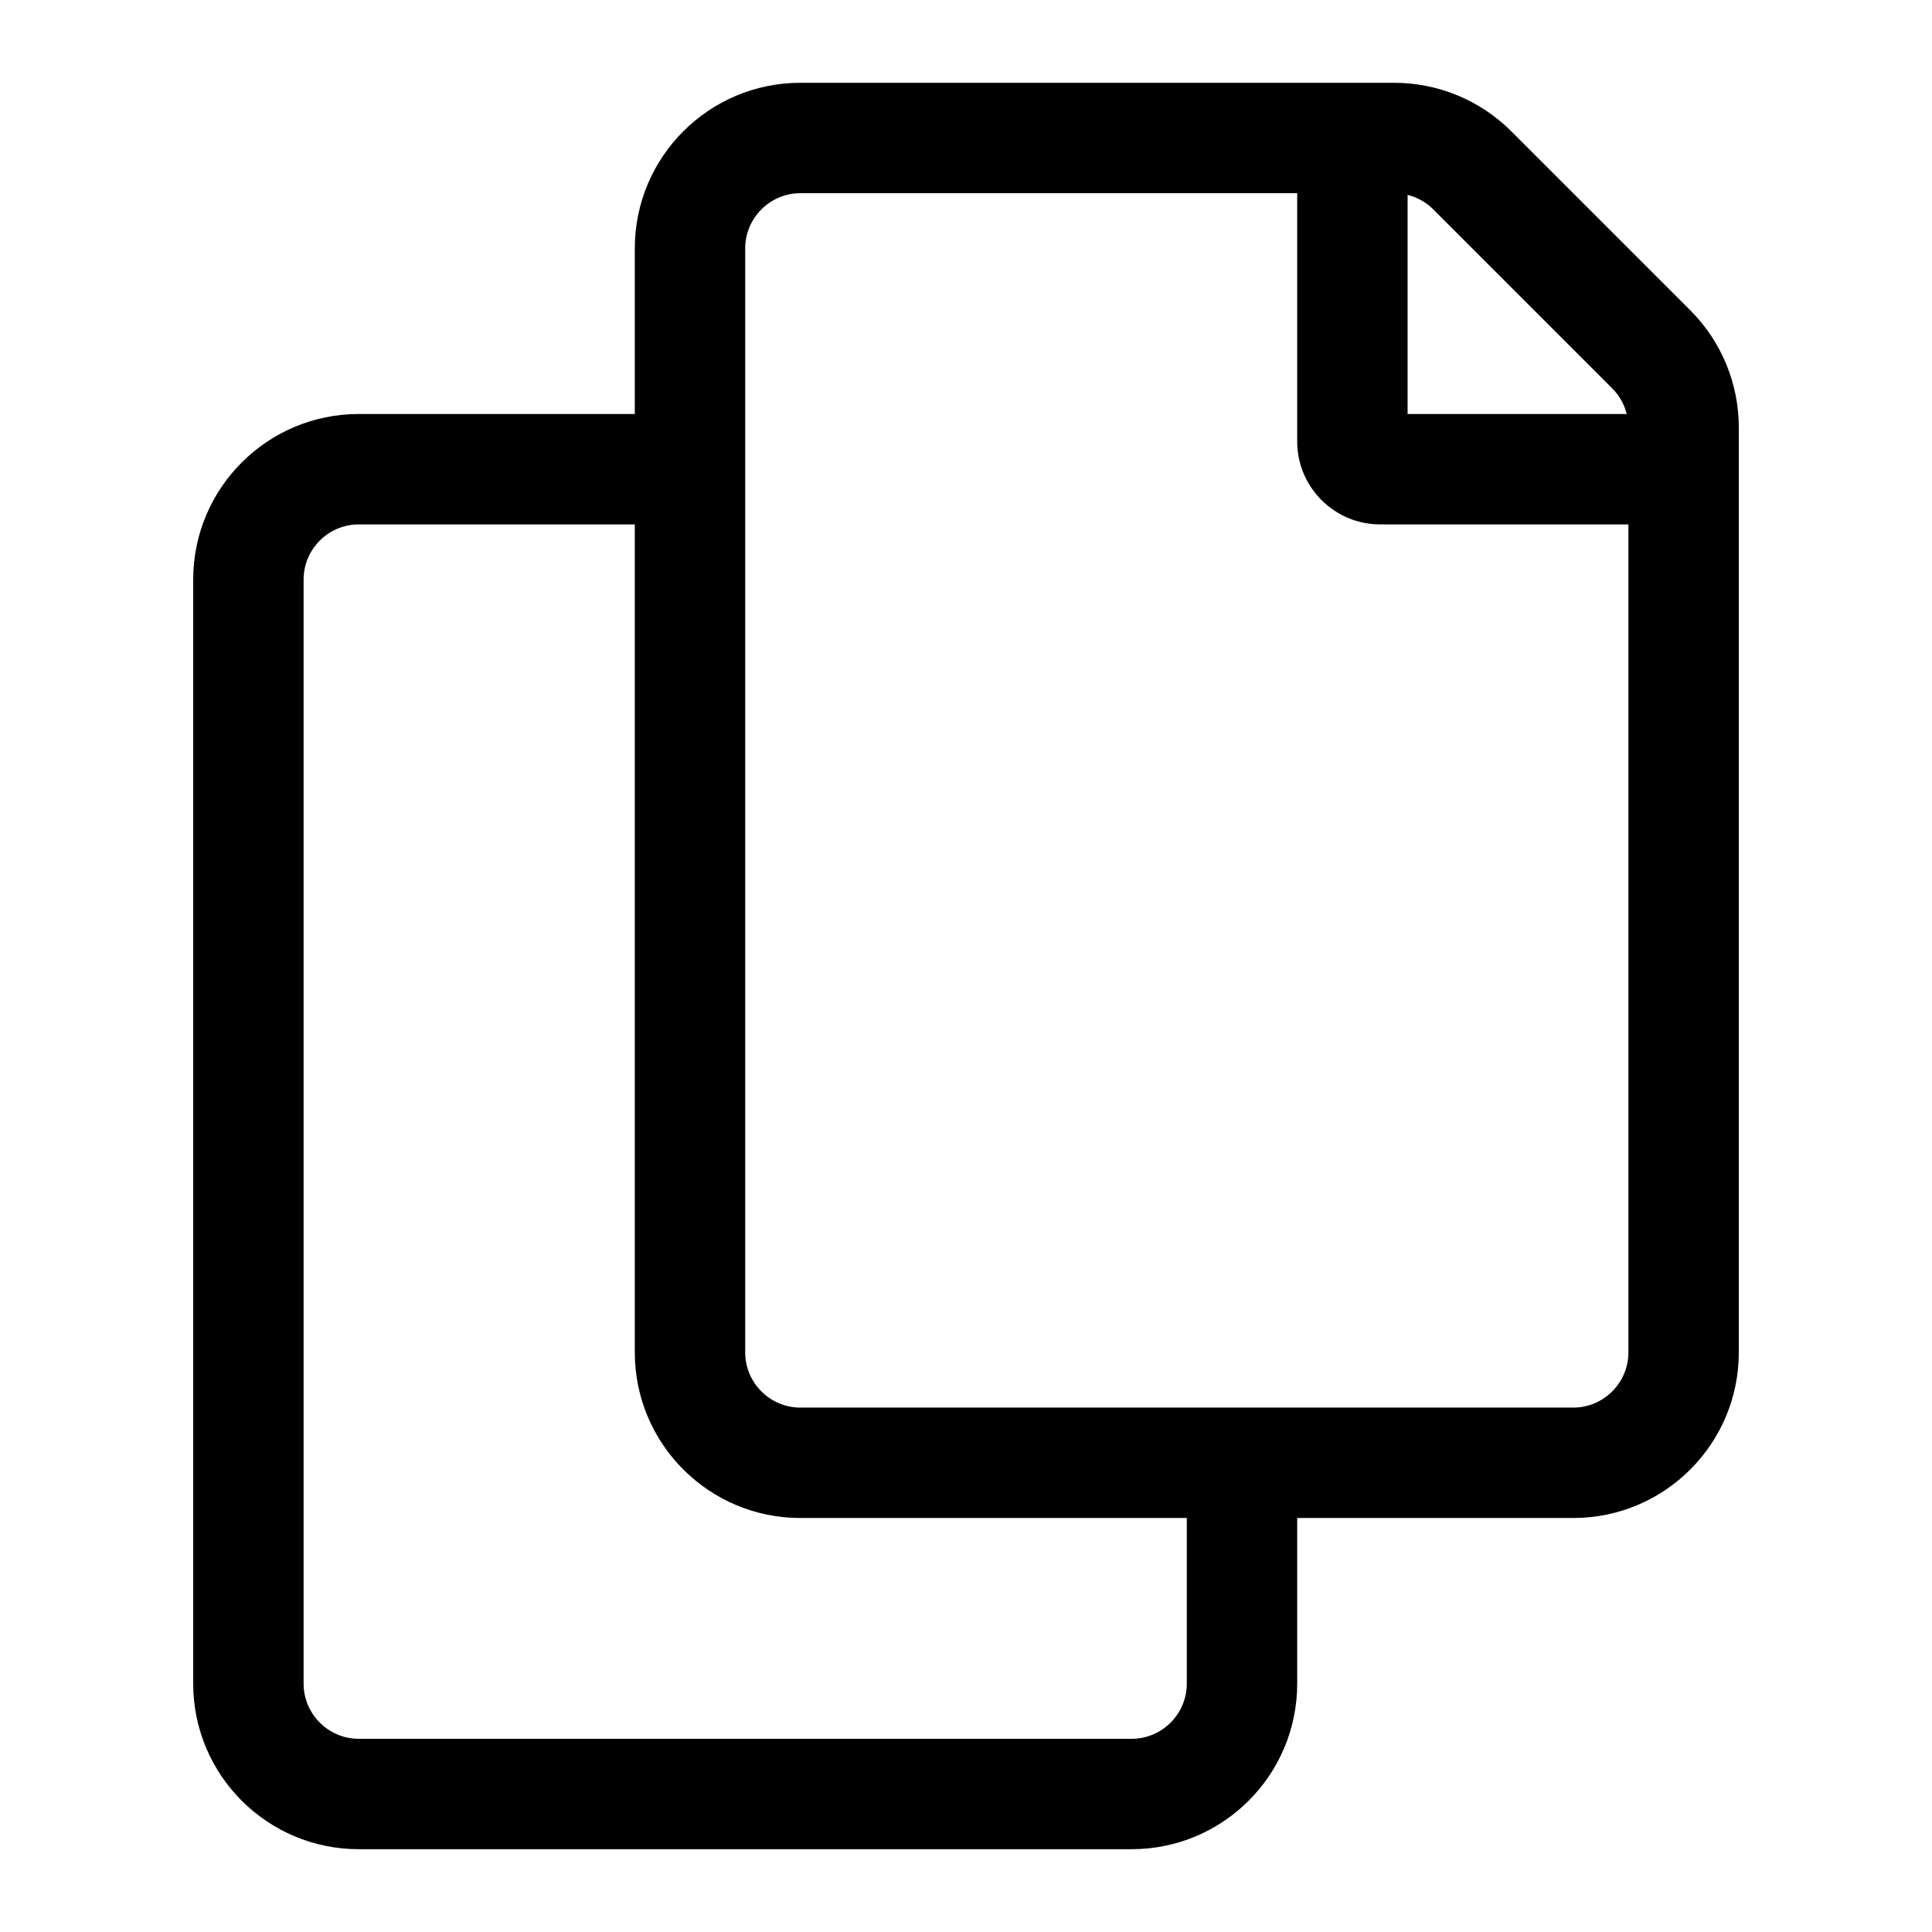 <?xml version="1.0" encoding="UTF-8"?>
<svg width="560px" height="560px" viewBox="0 0 560 560" version="1.1" xmlns="http://www.w3.org/2000/svg" xmlns:xlink="http://www.w3.org/1999/xlink">
    <!-- Generator: sketchtool 51.2 (57519) - http://www.bohemiancoding.com/sketch -->
    <title>uA205-copy</title>
    <desc>Created with sketchtool.</desc>
    <defs></defs>
    <g id="Page-1" stroke="none" stroke-width="1" fill="none" fill-rule="evenodd">
        <g id="uA205-copy" fill="#000000" fill-rule="nonzero">
            <g id="copy" transform="translate(56, 24)">
                <path d="M433.941,65.941 L382.059,14.059 C373.057,5.057 360.848,6.65676412e-05 348.118,-1.0658141e-14 L176,-1.0658141e-14 C149.49,-1.0658141e-14 128,21.49 128,48 L128,96 L48,96 C21.49,96 0,117.49 0,144 L0,464 C0,490.51 21.49,512 48,512 L272,512 C298.51,512 320,490.51 320,464 L320,416 L400,416 C426.51,416 448,394.51 448,368 L448,99.882 C448,87.152 442.943,74.943 433.941,65.941 Z M352,32.491 C354.813,33.185 357.383,34.636 359.431,36.686 L411.313,88.569 C413.363,90.617 414.814,93.187 415.508,96 L352,96 L352,32.491 Z M288,464 C288,472.822 280.822,480 272,480 L48,480 C39.178,480 32,472.822 32,464 L32,144 C32,135.178 39.178,128 48,128 L128,128 L128,368 C128,394.51 149.49,416 176,416 L288,416 L288,464 Z M416,368 C416,376.822 408.822,384 400,384 L176,384 C167.178,384 160,376.822 160,368 L160,48 C160,39.178 167.178,32 176,32 L320,32 L320,104 C320,117.2 330.8,128 344,128 L416,128 L416,368 Z" id="Shape"></path>
            </g>
        </g>
    </g>
</svg>
